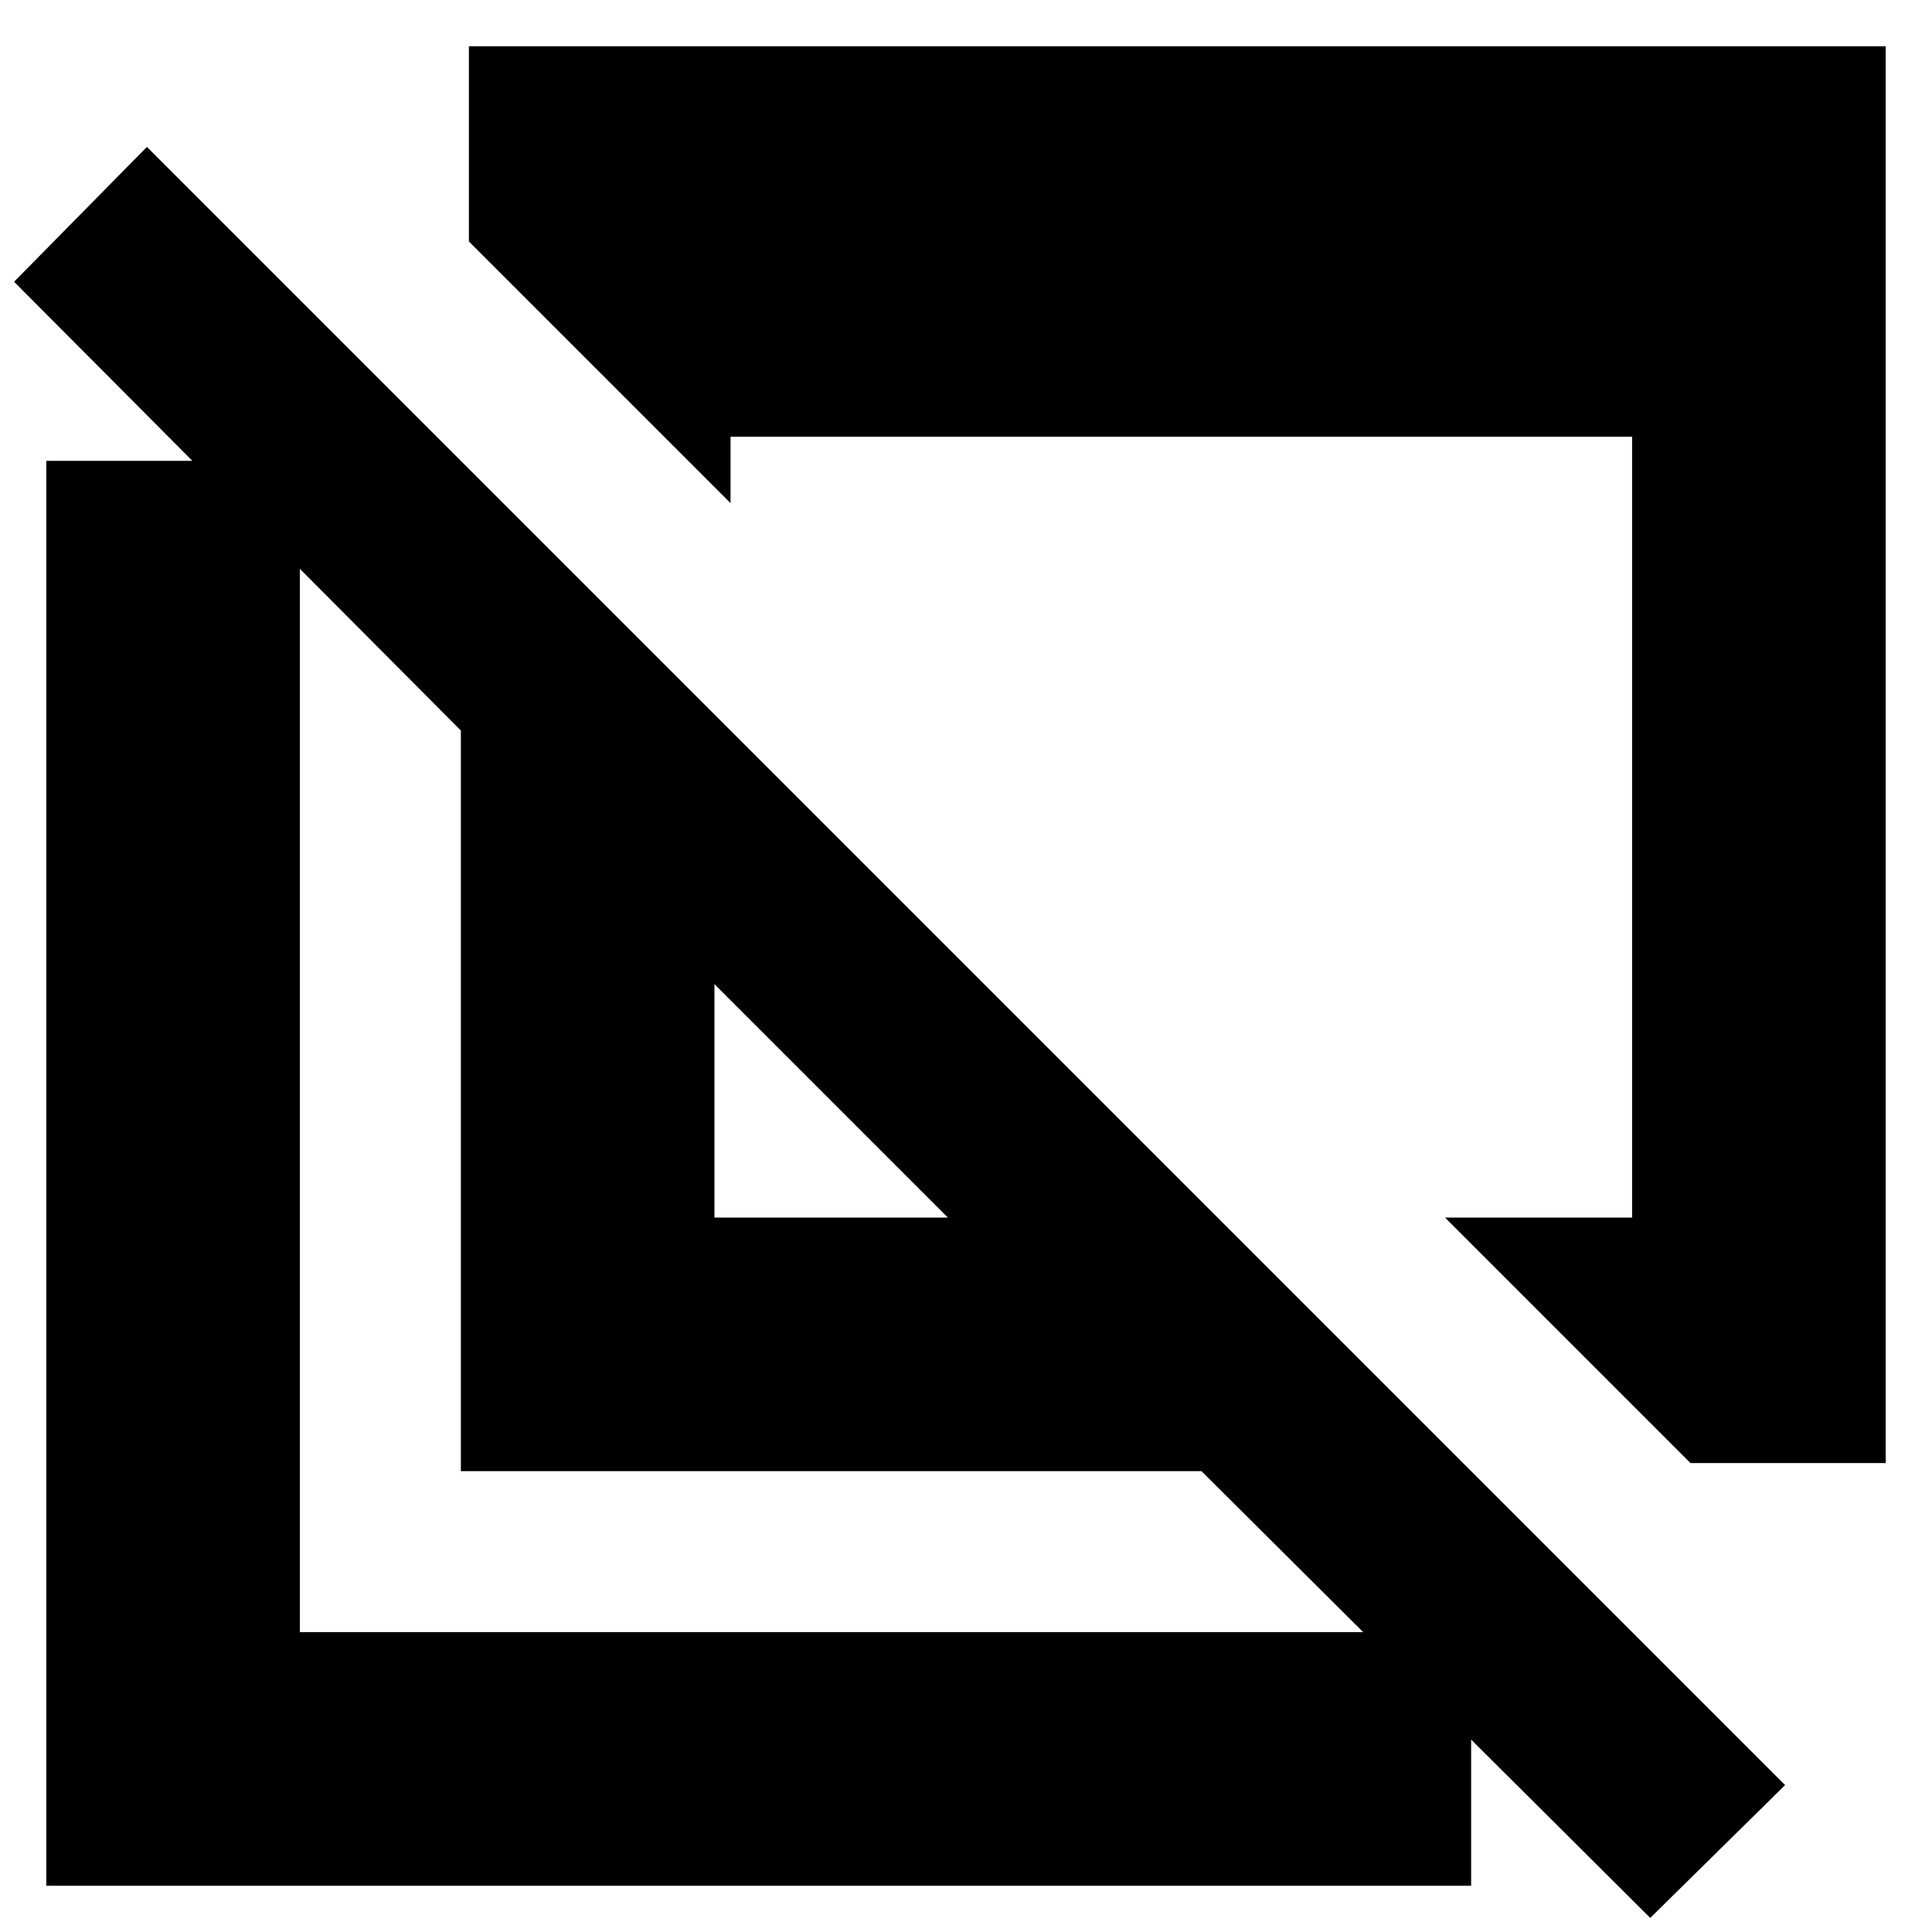 <svg xmlns="http://www.w3.org/2000/svg" height="24" viewBox="0 -960 960 960" width="24"><path d="M840-233 718-355h93v-388H363v33L233-840v-97h704v704h-97ZM820-7 597-229H229v-368L7-820l66-67L887-73 820-7ZM355-355h116L355-471v116ZM23-23v-708h126v582h582v126H23Zm391-389Zm125-122Z"/></svg>